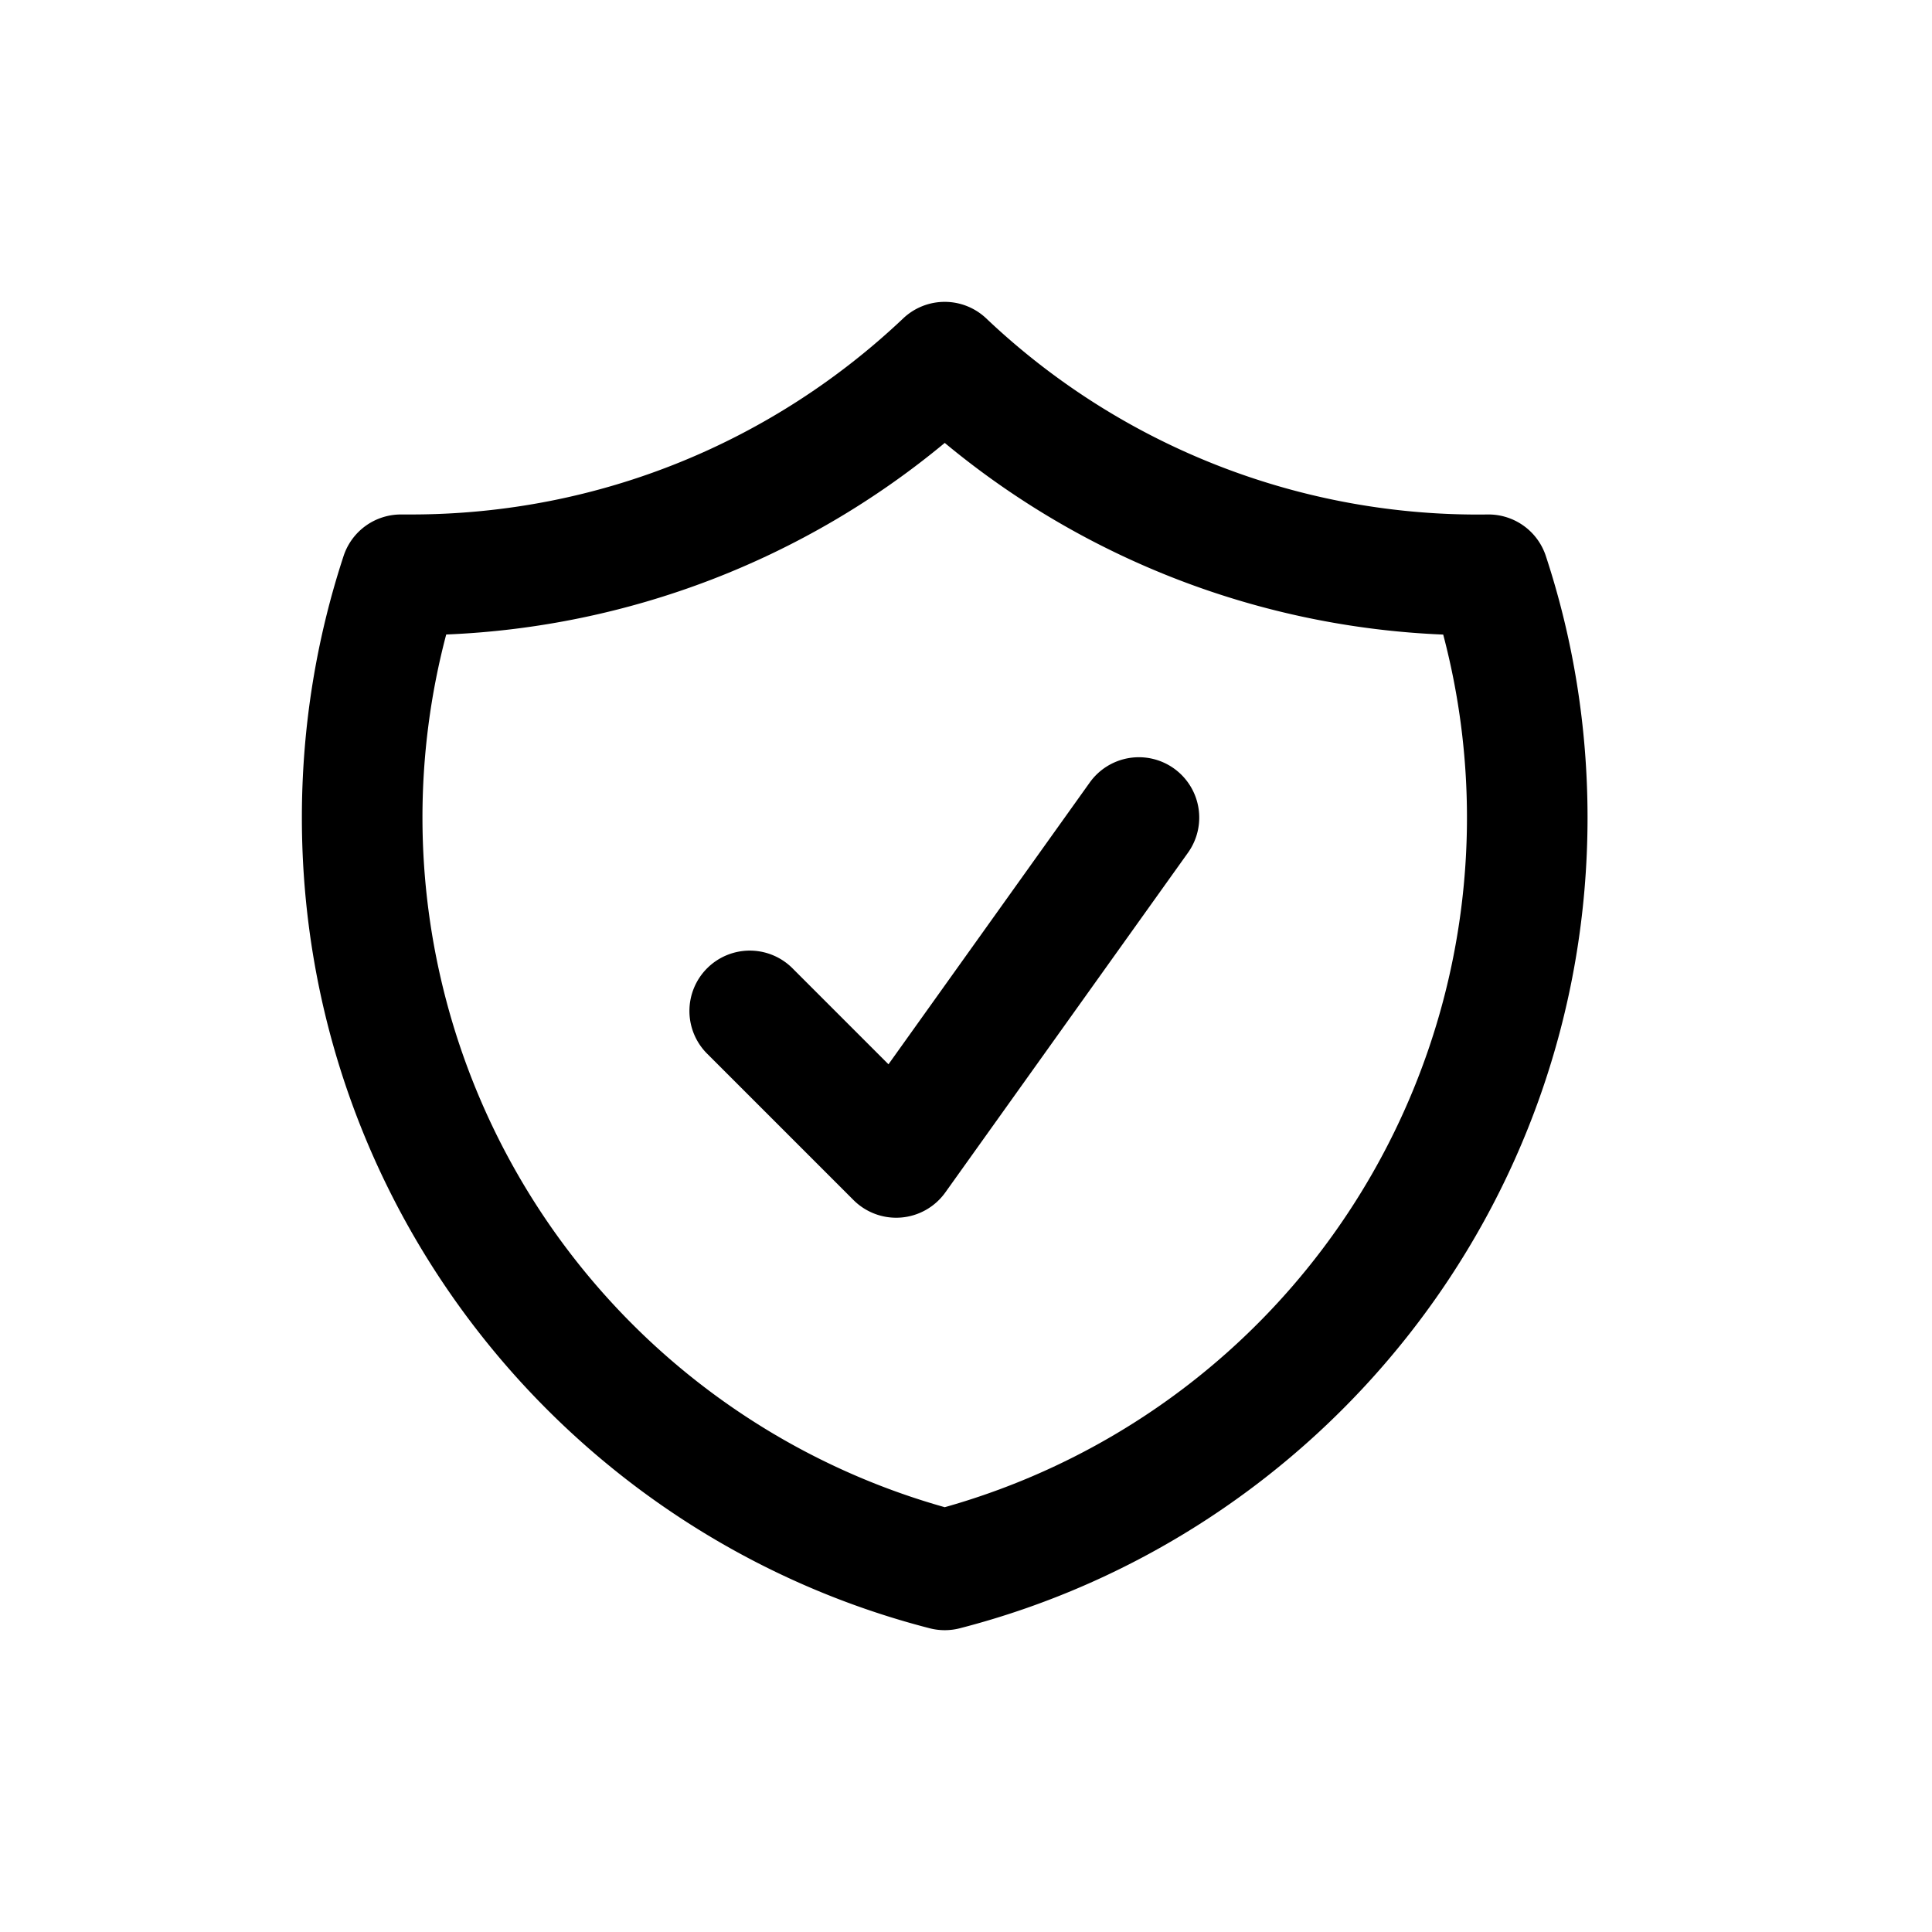 <svg xmlns="http://www.w3.org/2000/svg" viewBox="0 0 24 24" fill="currentColor" aria-hidden="true" data-slot="icon">
  <path fill-rule="evenodd" d="M11.22 3.955a.75.75 0 0 1 1.031 0 8.87 8.87 0 0 0 6.23 2.436.75.75 0 0 1 .722.516c.337 1.023.518 2.116.518 3.25 0 4.845-3.314 8.915-7.798 10.07a.75.75 0 0 1-.374 0c-4.485-1.155-7.799-5.225-7.799-10.07 0-1.134.182-2.227.518-3.25a.75.75 0 0 1 .722-.516h.113c2.37 0 4.522-.925 6.117-2.436M5.543 7.882a8.902 8.902 0 0 0 6.193 10.841 8.9 8.9 0 0 0 6.192-10.84 10.36 10.36 0 0 1-6.192-2.381 10.36 10.36 0 0 1-6.193 2.38m9.04 1.664a.75.75 0 0 1 .175 1.046l-3.015 4.221a.75.75 0 0 1-1.14.095l-1.81-1.81a.75.75 0 1 1 1.061-1.06l1.183 1.183 2.5-3.5a.75.75 0 0 1 1.046-.175" clip-rule="evenodd"/>
</svg>

